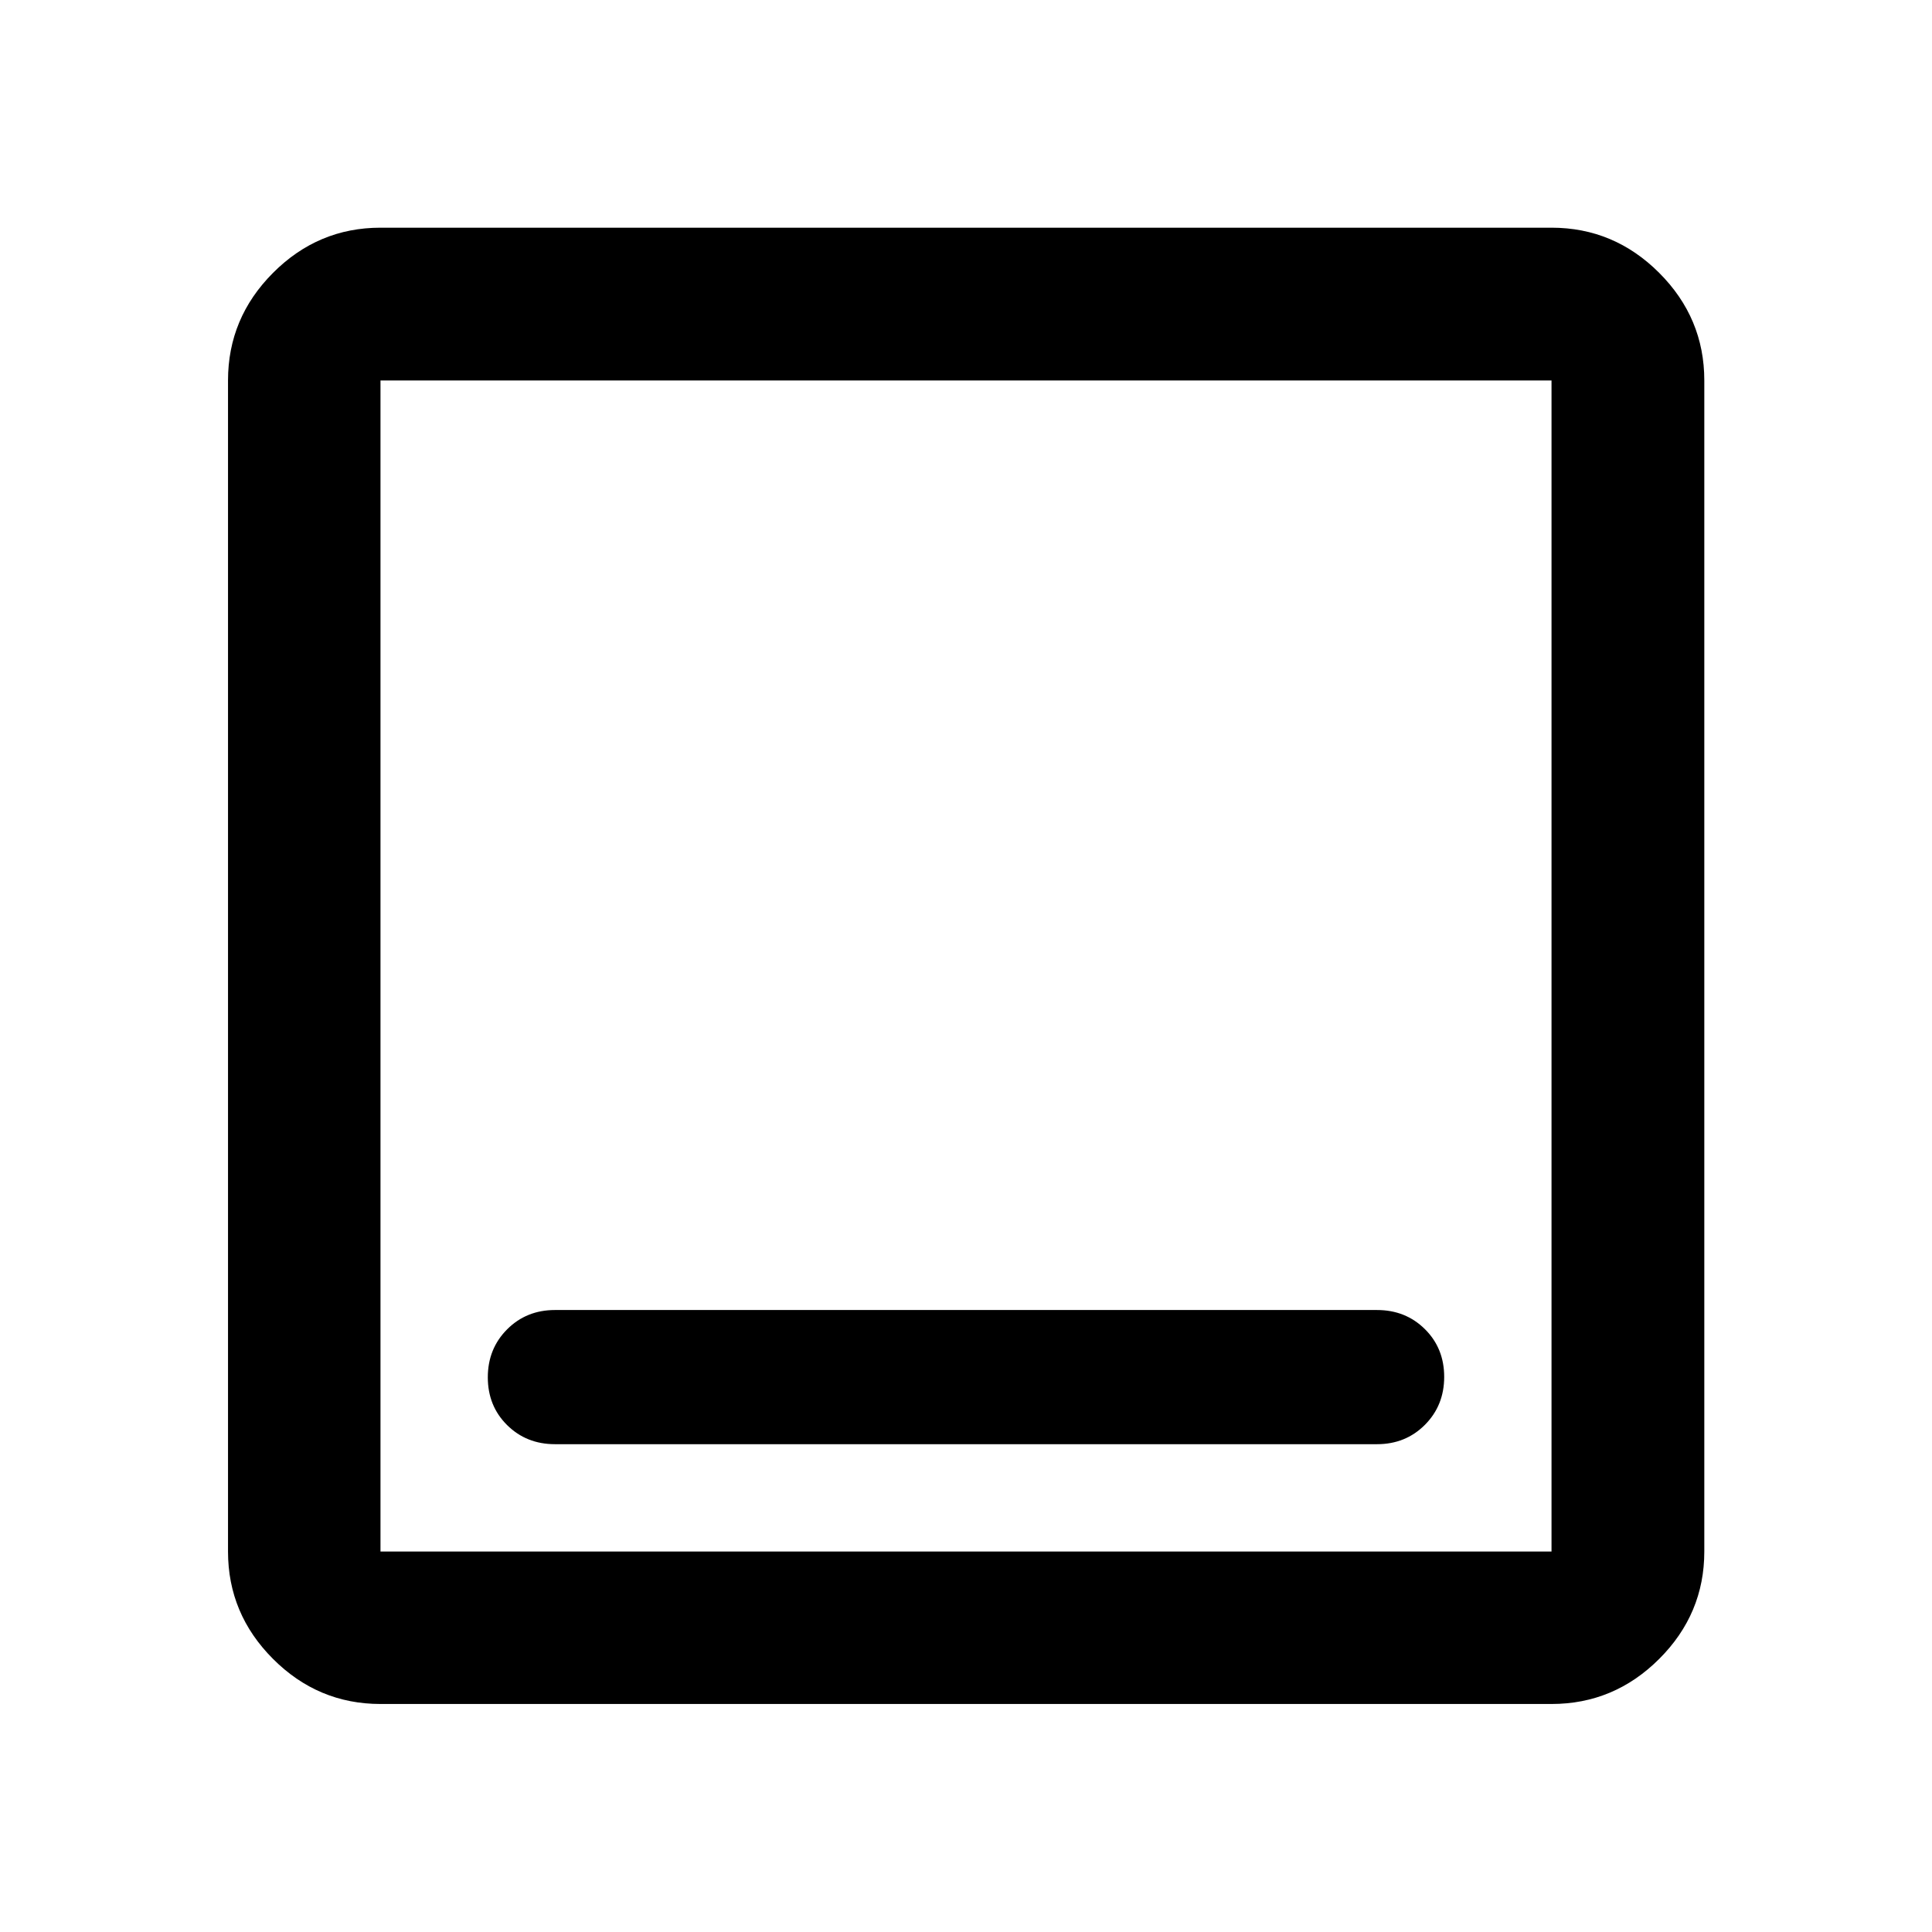 <svg xmlns="http://www.w3.org/2000/svg" height="40" viewBox="0 -960 960 960" width="40"><path d="M275.76-242.39h408.48q14.2 0 23.79-9.62 9.58-9.62 9.58-23.83 0-14.22-9.58-23.72-9.59-9.5-23.79-9.5H275.76q-14.2 0-23.79 9.62-9.58 9.62-9.58 23.83 0 14.22 9.58 23.72 9.59 9.5 23.79 9.5Zm-86.7 129.09q-31 0-53.38-22.38-22.38-22.38-22.38-53.38v-581.88q0-31.06 22.38-53.49 22.38-22.43 53.38-22.43h581.88q31.06 0 53.49 22.43 22.43 22.43 22.43 53.49v581.88q0 31-22.43 53.38Q802-113.3 770.94-113.3H189.06Zm0-75.76h581.88v-581.88H189.06v581.88Zm0-581.88v581.88-581.88Z"/></svg>